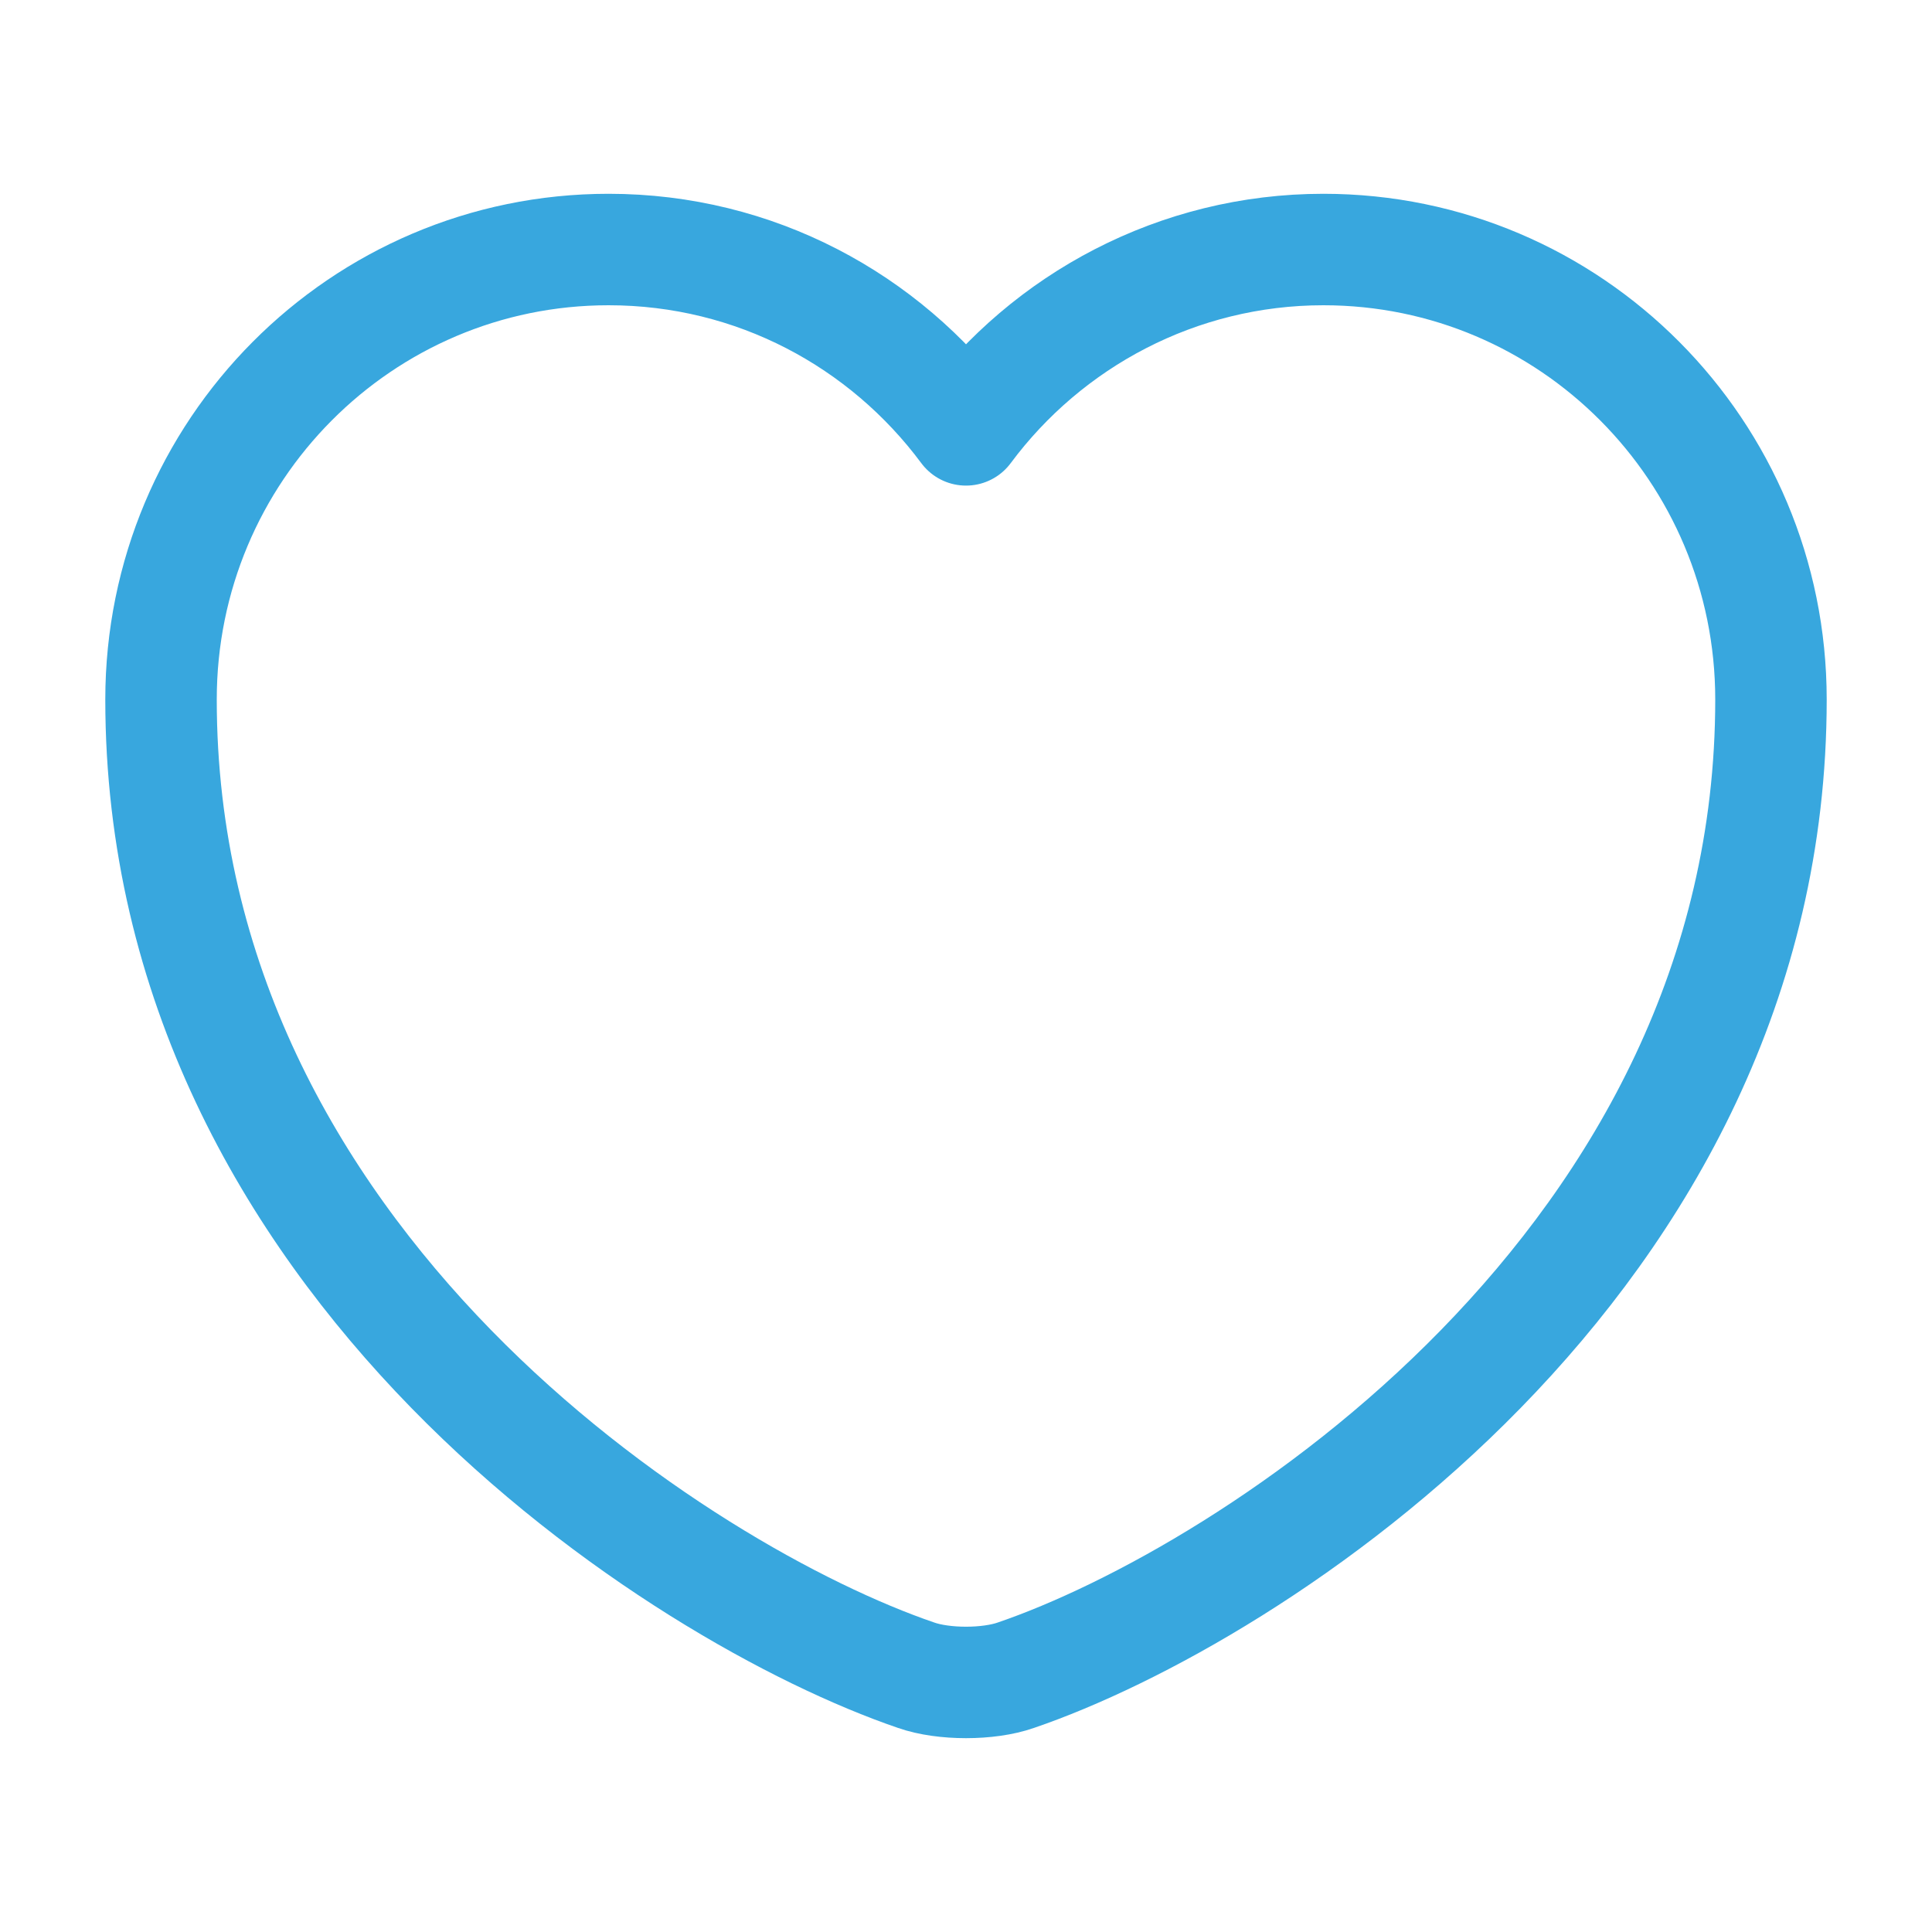 <svg width="26" height="26" viewBox="0 0 26 26" fill="none" xmlns="http://www.w3.org/2000/svg">
<path d="M13.672 22.544C13.303 22.674 12.697 22.674 12.328 22.544C9.187 21.472 2.167 16.998 2.167 9.414C2.167 6.067 4.864 3.358 8.19 3.358C10.162 3.358 11.906 4.312 13 5.785C14.094 4.312 15.849 3.358 17.81 3.358C21.136 3.358 23.833 6.067 23.833 9.414C23.833 16.998 16.813 21.472 13.672 22.544Z" stroke="#38A7DE" stroke-width="1.5" stroke-linecap="round" stroke-linejoin="round"/>
</svg>
